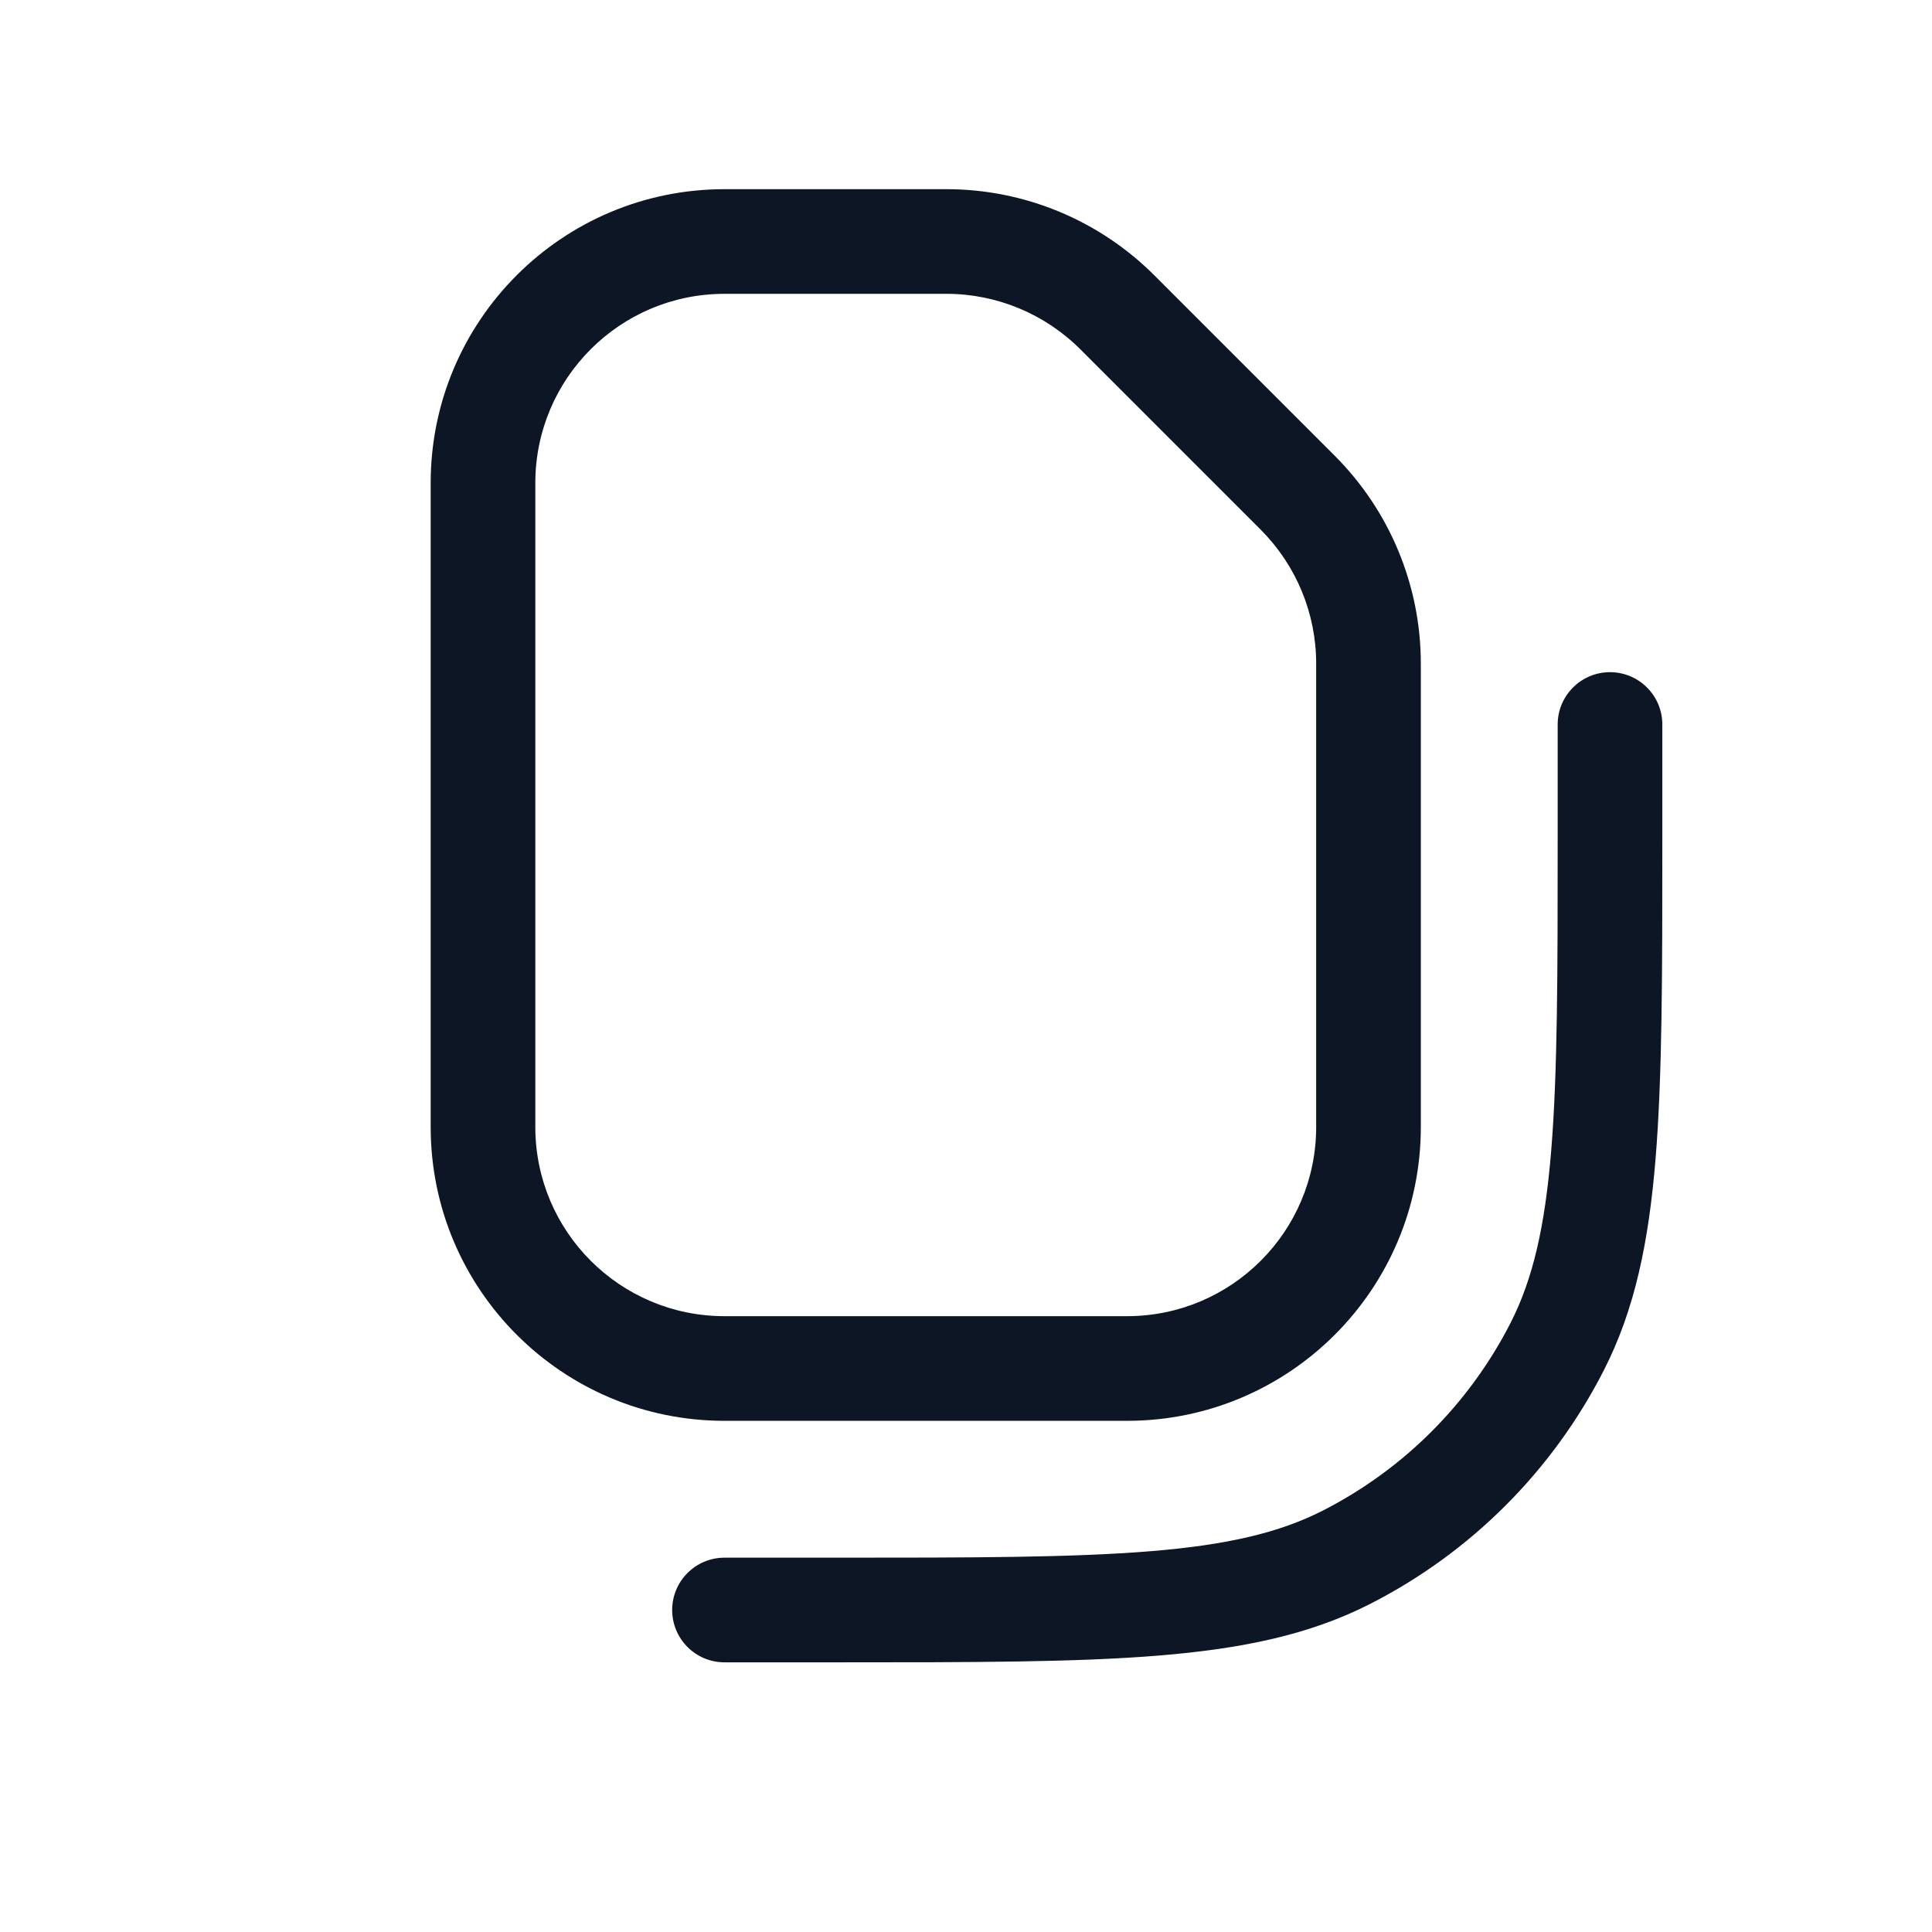 <svg width="24" height="24" viewBox="0 0 24 24" fill="none" xmlns="http://www.w3.org/2000/svg">
<path fill-rule="evenodd" clip-rule="evenodd" d="M9 2.35C6.984 2.35 5.35 3.984 5.35 6V14C5.35 16.016 6.984 17.65 9 17.65H14C16.016 17.65 17.65 16.016 17.65 14V8.243C17.65 7.275 17.265 6.346 16.581 5.662L14.338 3.419C13.654 2.735 12.725 2.35 11.757 2.35H9ZM6.65 6C6.65 4.702 7.702 3.65 9 3.65H11.757C12.381 3.65 12.978 3.898 13.419 4.338L15.662 6.581C16.102 7.022 16.35 7.619 16.35 8.243V14C16.35 15.298 15.298 16.35 14 16.35H9C7.702 16.35 6.65 15.298 6.65 14V6ZM20.65 9C20.65 8.641 20.359 8.35 20 8.35C19.641 8.35 19.35 8.641 19.35 9V10.4C19.35 12.091 19.349 13.32 19.27 14.288C19.192 15.248 19.039 15.894 18.767 16.429C18.254 17.436 17.436 18.254 16.429 18.767C15.894 19.039 15.248 19.192 14.288 19.27C13.32 19.349 12.091 19.35 10.4 19.35H9C8.641 19.35 8.35 19.641 8.35 20C8.35 20.359 8.641 20.65 9 20.65H10.4H10.43C12.085 20.65 13.367 20.65 14.394 20.566C15.434 20.481 16.27 20.307 17.019 19.925C18.27 19.288 19.288 18.27 19.925 17.019C20.307 16.27 20.481 15.434 20.566 14.394C20.65 13.367 20.65 12.085 20.65 10.43V10.4V9Z" fill="#0D1625"/>
</svg>
